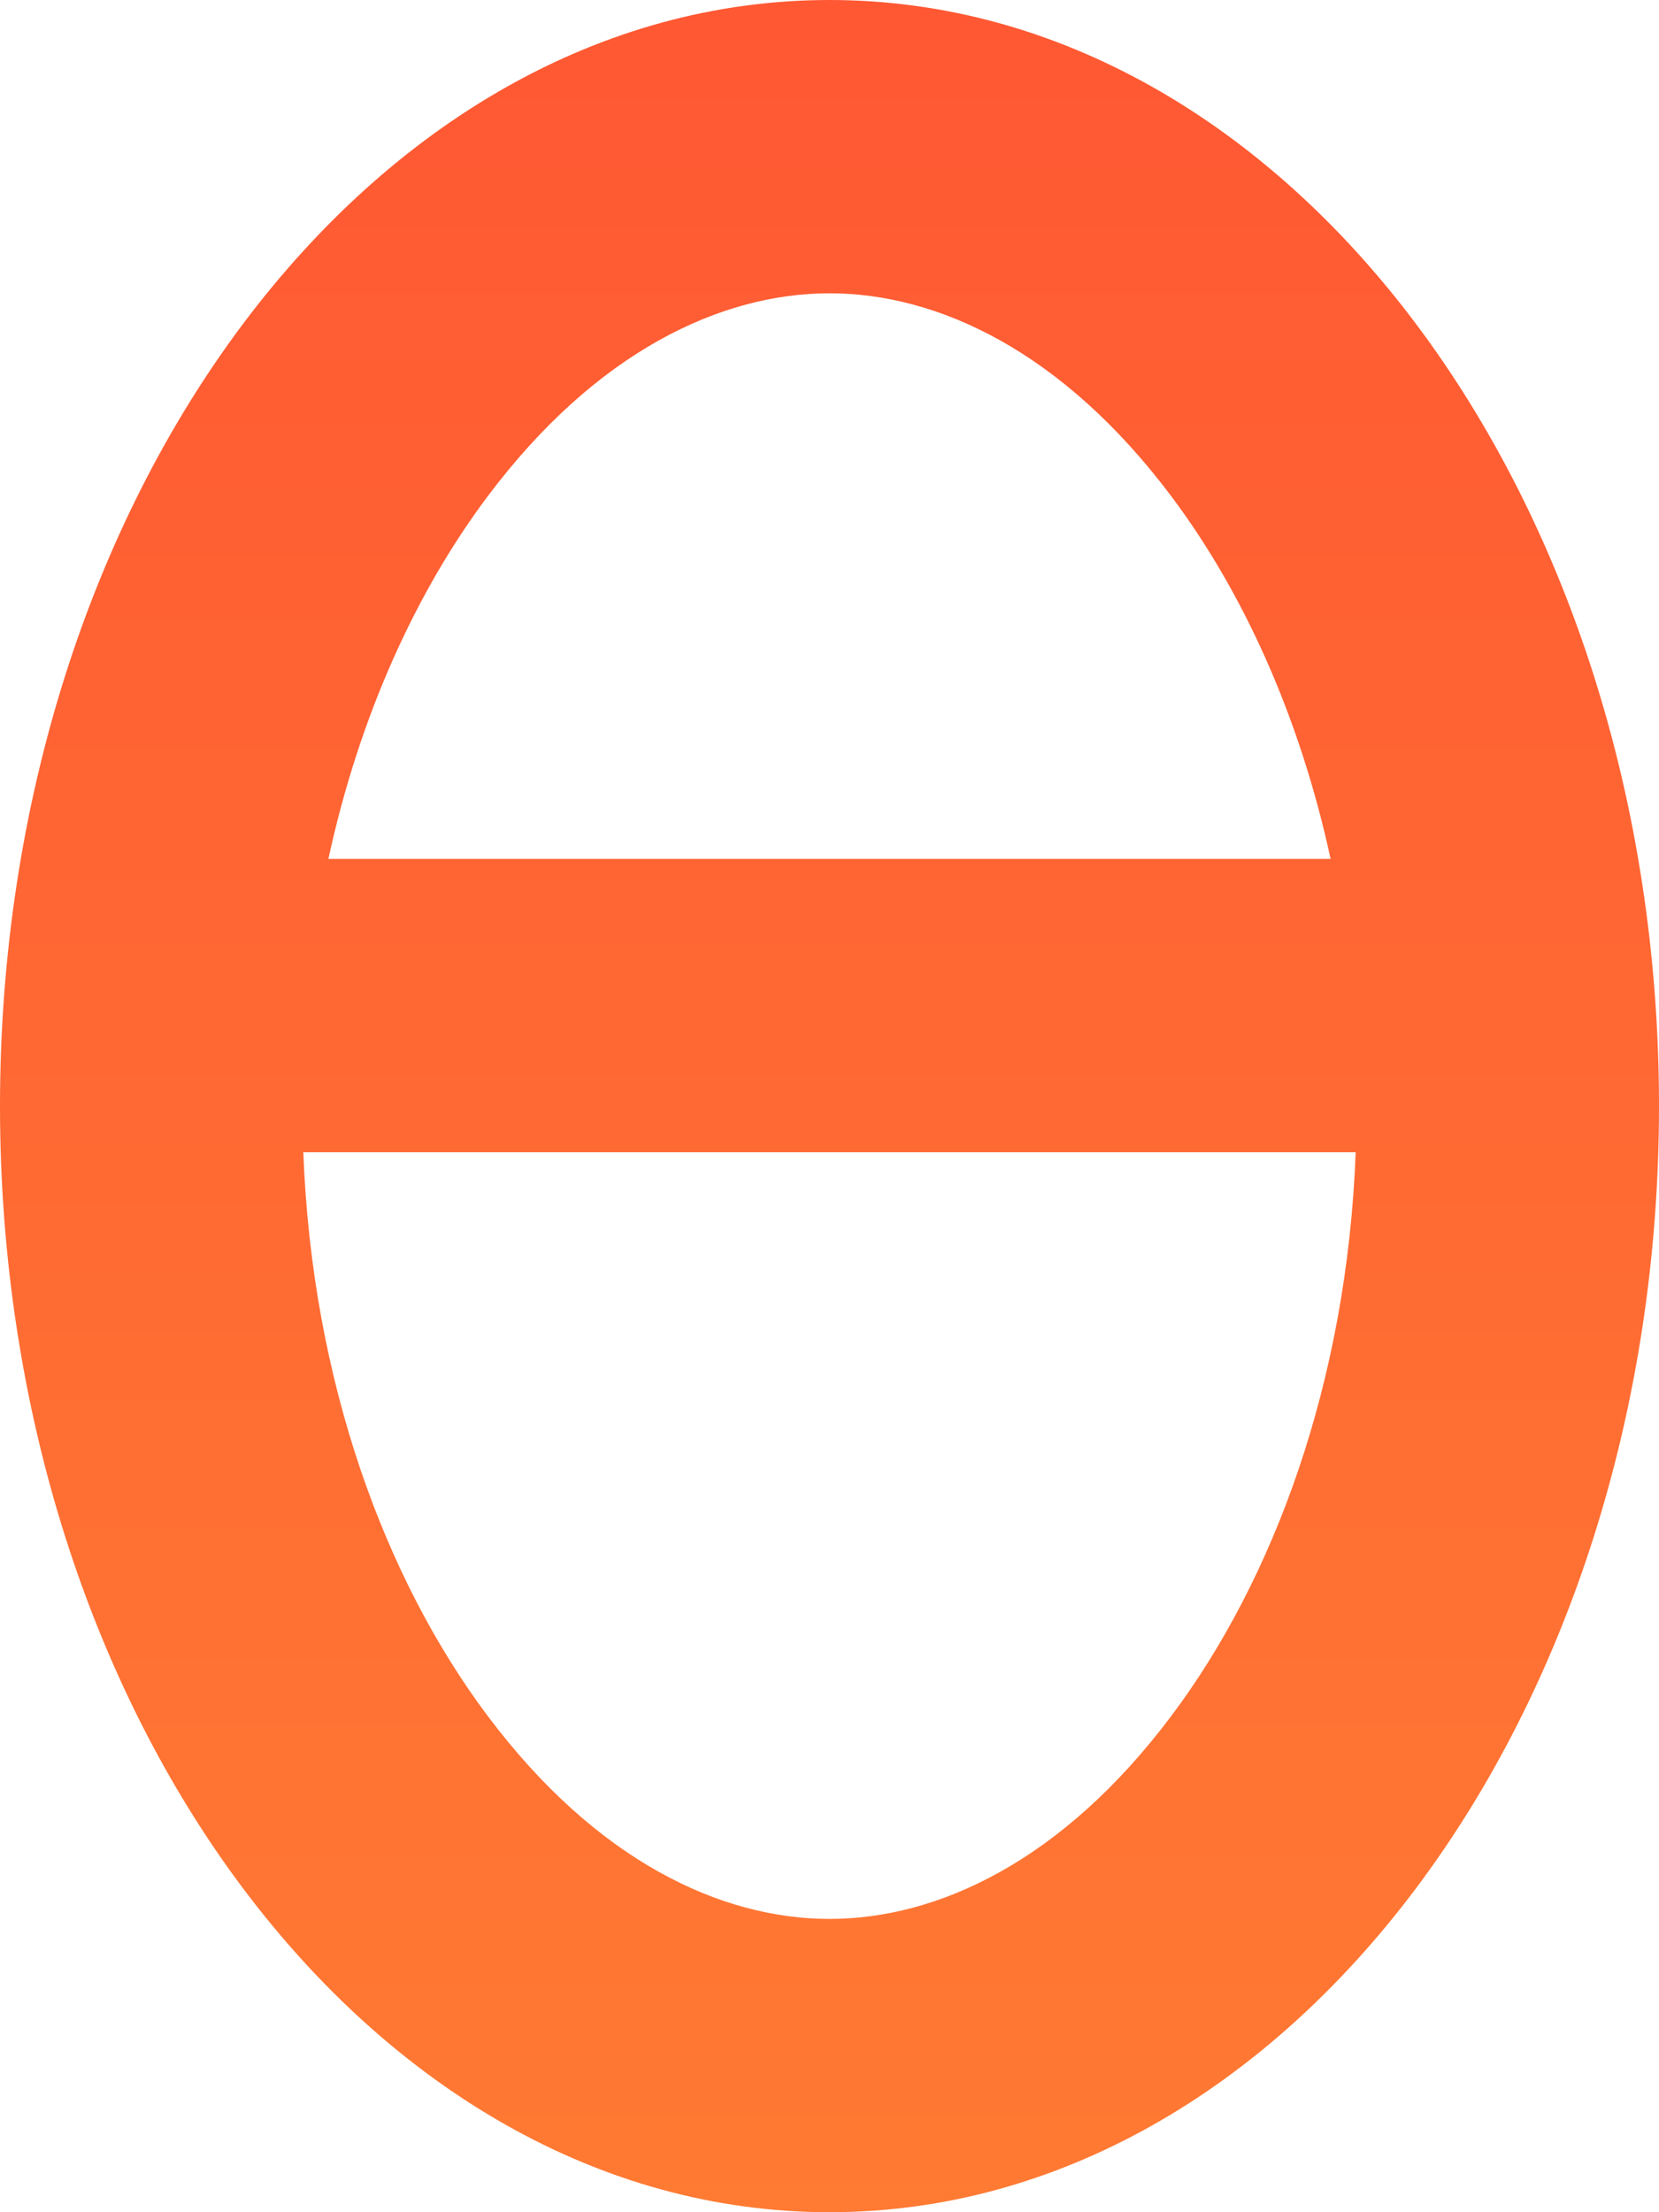 <svg width="18" height="24" viewBox="0 0 18 24" fill="none" xmlns="http://www.w3.org/2000/svg">
<path fill-rule="evenodd" clip-rule="evenodd" d="M18 12C18 18.627 13.971 24 9 24C4.029 24 0 18.627 0 12C0 5.373 4.029 0 9 0C13.971 0 18 5.373 18 12ZM14.709 12.5C14.615 15 13.816 17.14 12.71 18.614C11.529 20.189 10.177 20.818 9 20.818C7.823 20.818 6.471 20.189 5.29 18.614C4.184 17.14 3.385 15 3.291 12.5H14.709ZM14.437 9.318C14.098 7.755 13.478 6.41 12.71 5.386C11.529 3.812 10.177 3.182 9 3.182C7.823 3.182 6.471 3.812 5.29 5.386C4.522 6.41 3.902 7.755 3.563 9.318H14.437Z" fill="url(#paint0_linear_504_2046)"/>
<defs>
<linearGradient id="paint0_linear_504_2046" x1="9" y1="0" x2="9" y2="24" gradientUnits="userSpaceOnUse">
<stop stop-color="#FF5833"/>
<stop offset="1" stop-color="#FF7A33"/>
</linearGradient>
</defs>
</svg>
